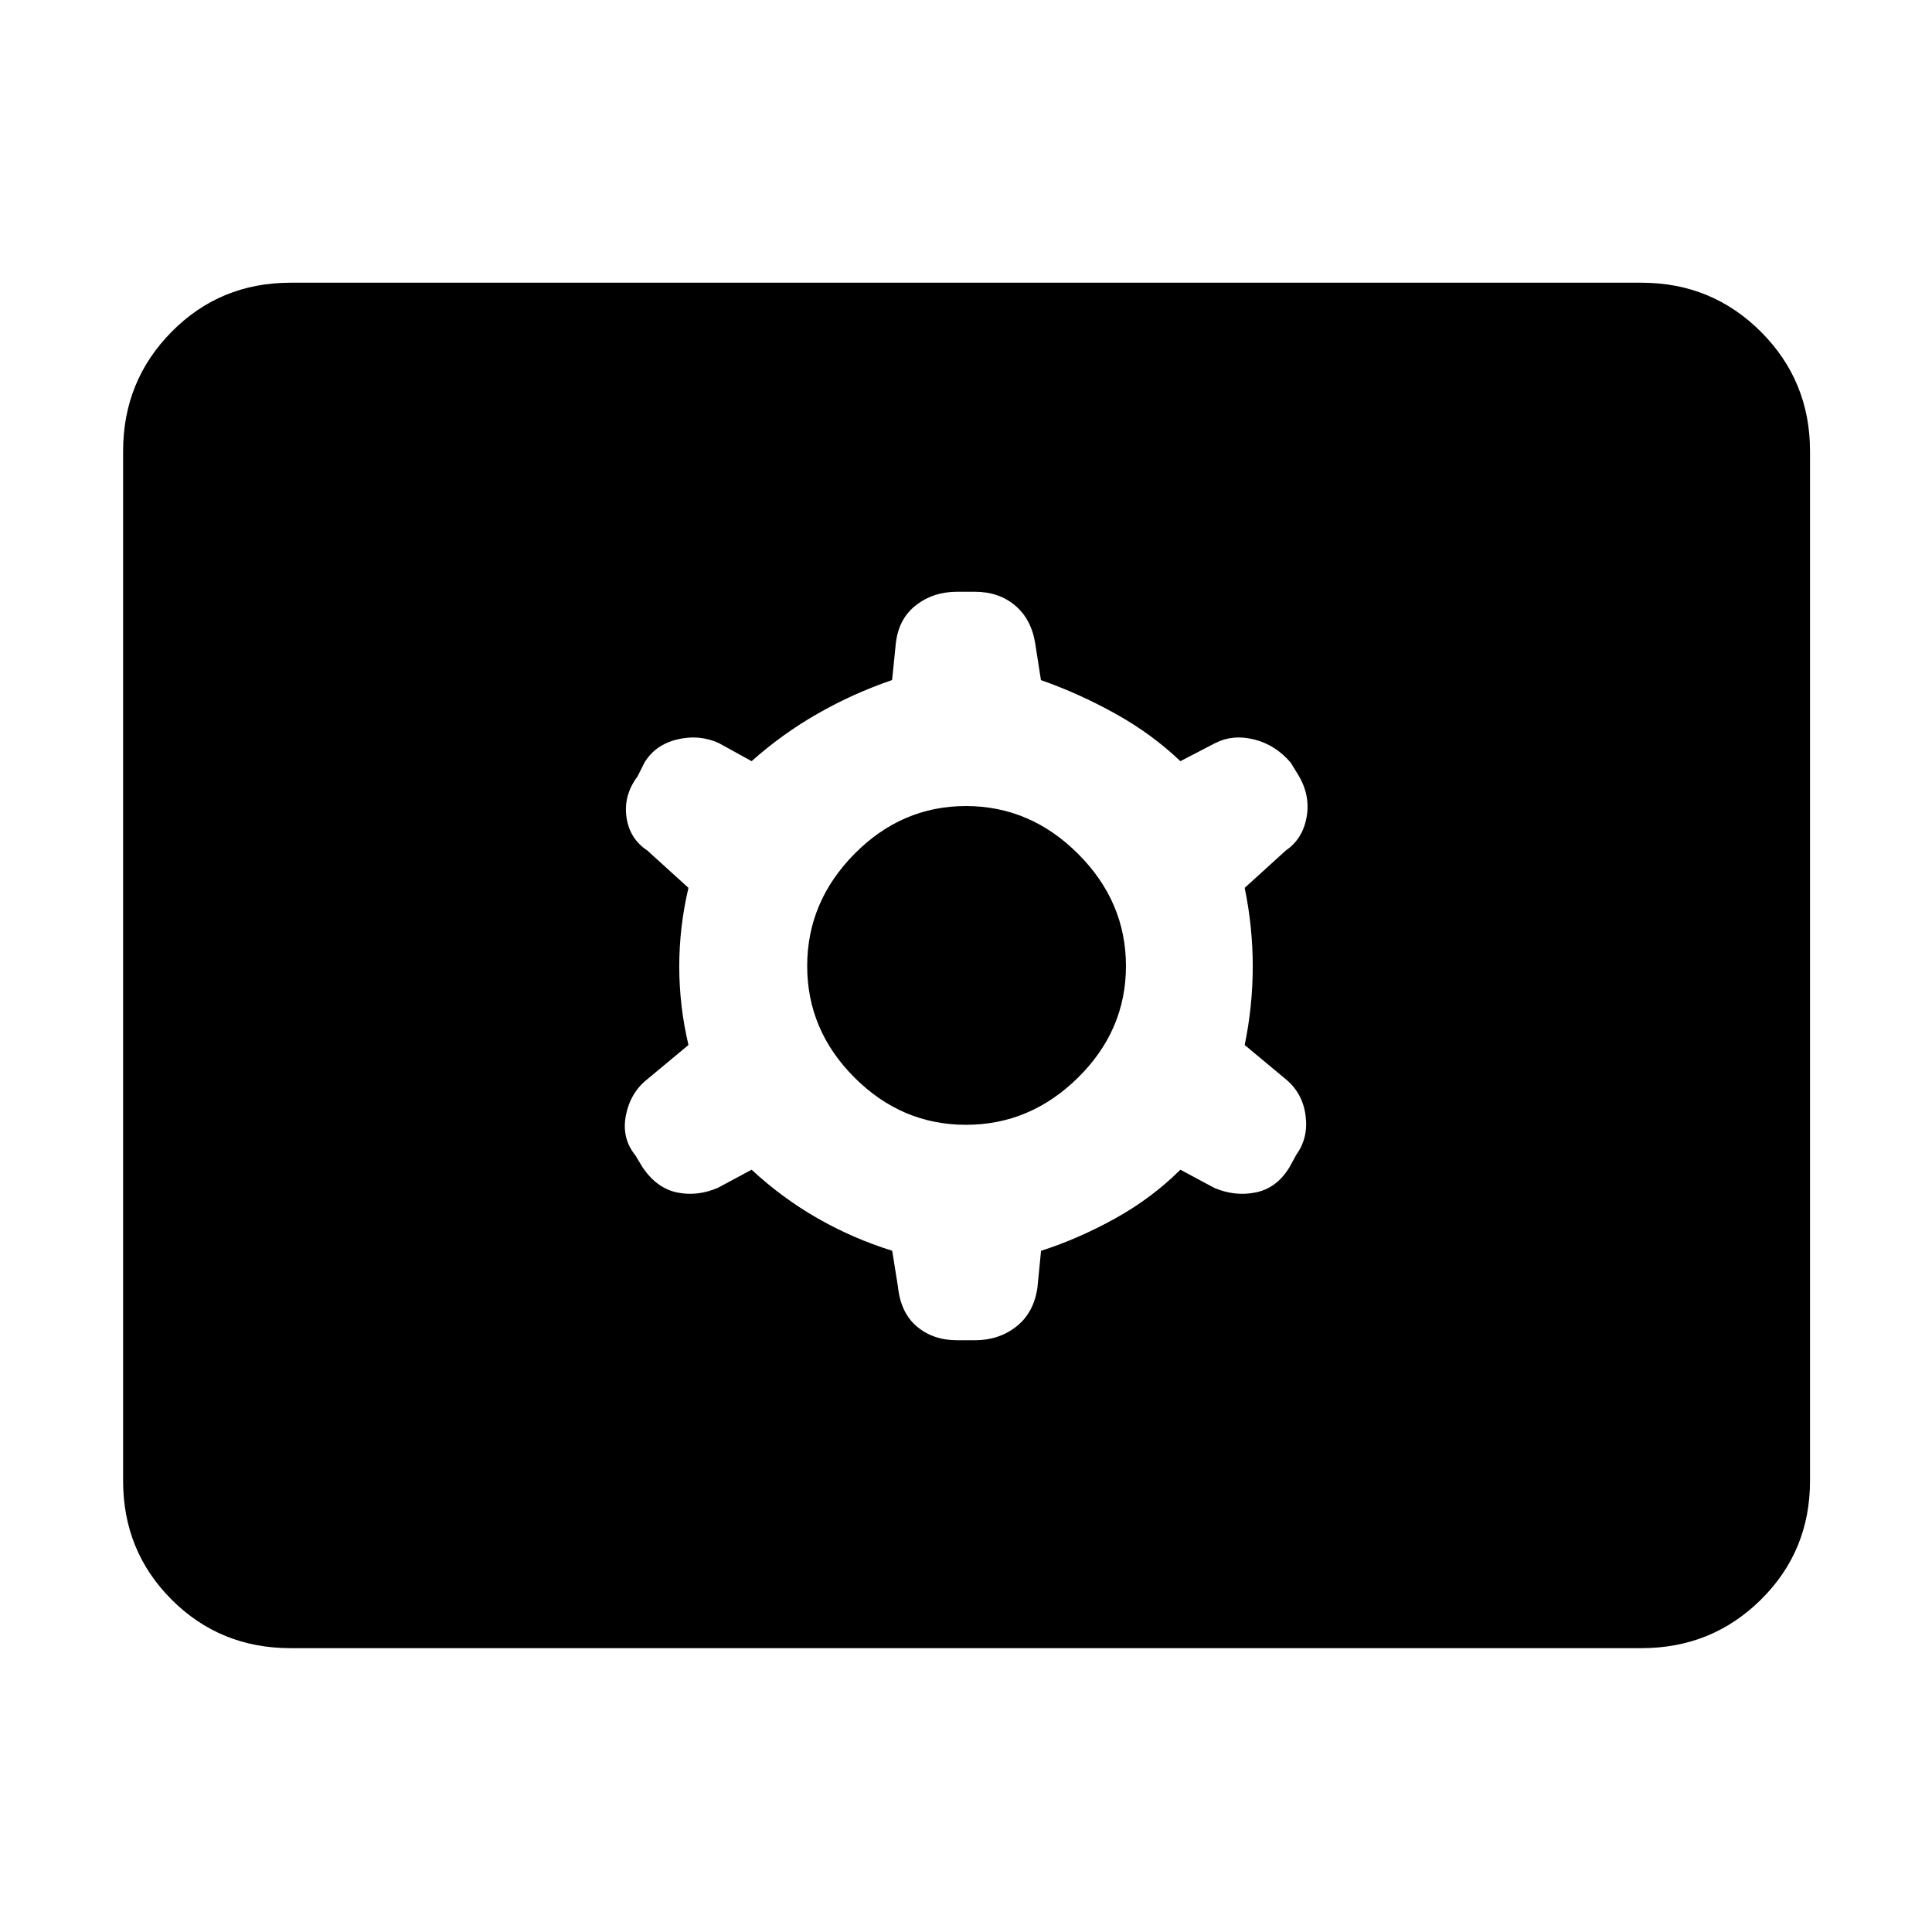 <svg xmlns="http://www.w3.org/2000/svg" height="48" viewBox="0 -960 960 960" width="48"><path d="M144.35-141.04q-34.96 0-59.07-24.11t-24.11-59.07v-511.56q0-34.96 24.11-59.35t59.07-24.39h671.3q34.96 0 59.35 24.39t24.39 59.35v511.56q0 34.96-24.39 59.07t-59.35 24.11h-671.3Zm229.12-237.74q15.23 14.13 32.86 24.19 17.63 10.07 37 16.08l2.84 17.75q1.35 13.11 9.44 19.91 8.09 6.81 19.96 6.81h8.86q11.87 0 20.53-6.77 8.66-6.77 10.52-19.28l1.81-18.39q18.75-6.04 36.88-16.11 18.13-10.06 32.36-24.19l16.76 9q10.32 4.43 20.75 2.28t16.74-12.59l3.44-6.28q6-8.37 4.5-19.43-1.5-11.07-9.81-17.94l-20.43-17q4-19.41 4-39.04t-4-39.05l20.43-18.56q8.31-5.66 10.31-16.43t-4-20.92l-3.87-6.3q-7.57-8.87-18.15-11.52-10.59-2.66-19.34 1.78l-17.33 9q-14.23-13.57-32.36-23.63-18.13-10.07-36.93-16.65l-2.84-18.18q-1.92-12.11-10.01-18.91-8.09-6.81-19.96-6.81h-8.86q-11.87 0-20.53 6.77-8.66 6.77-9.95 19.28l-1.81 17.82q-19.32 6.61-36.95 16.68-17.63 10.06-32.86 23.63l-16.33-9q-9.75-4.44-20.68-1.78-10.93 2.65-16.24 11.52l-3.44 6.85q-7 9.36-5.5 20.15 1.5 10.78 10.37 16.65l20.44 18.56q-4.57 19.42-4.57 39.05 0 19.63 4.57 39.04l-20.44 17q-8.43 6.66-10.65 17.99-2.22 11.34 4.78 19.92l3.44 5.74q7 10.44 17.08 12.59 10.09 2.15 20.41-2.28l16.76-9ZM480-401.09q-31.93 0-55.42-23.49-23.49-23.49-23.49-55.42 0-31.93 23.49-55.71 23.49-23.77 55.42-23.77 31.93 0 55.71 23.77 23.77 23.78 23.77 55.71t-23.77 55.42q-23.78 23.49-55.71 23.49Z"/></svg>